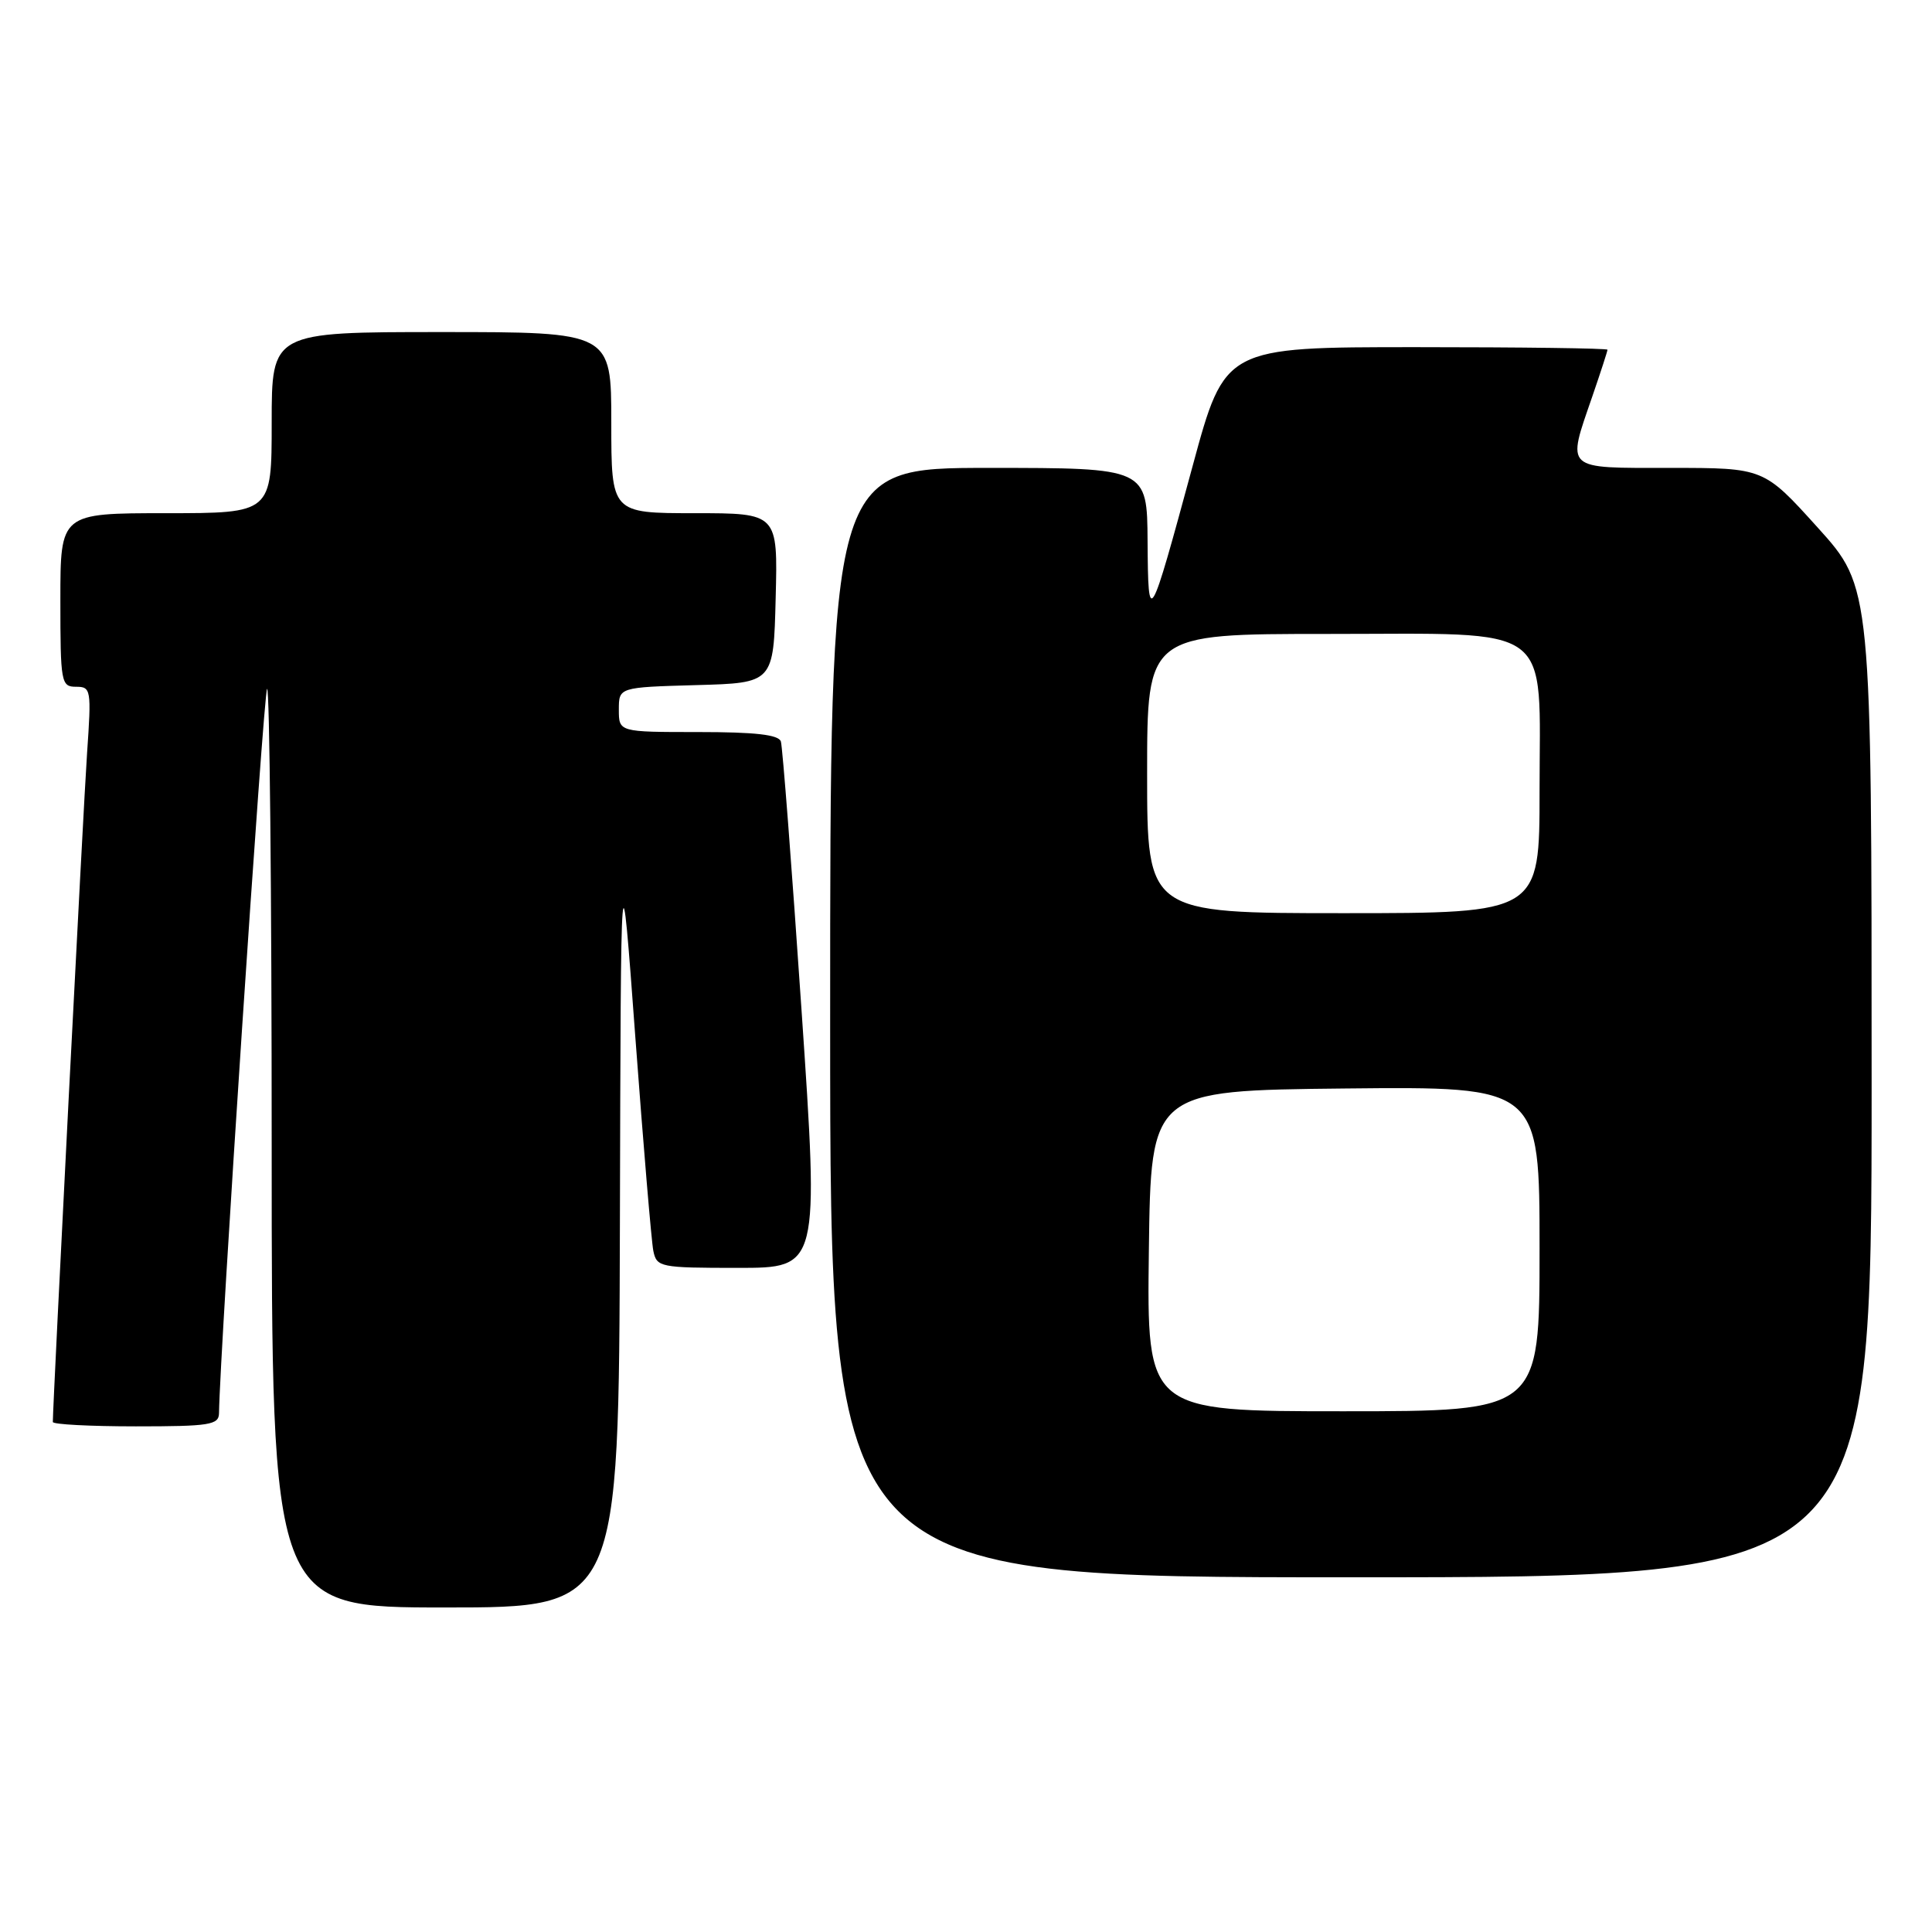 <?xml version="1.0" encoding="UTF-8" standalone="no"?>
<!DOCTYPE svg PUBLIC "-//W3C//DTD SVG 1.1//EN" "http://www.w3.org/Graphics/SVG/1.1/DTD/svg11.dtd" >
<svg xmlns="http://www.w3.org/2000/svg" xmlns:xlink="http://www.w3.org/1999/xlink" version="1.1" viewBox="0 0 256 256">
 <g >
 <path fill="currentColor"
d=" M 82.14 162.25 C 82.27 111.50 82.27 111.50 84.19 137.50 C 85.25 151.80 86.32 164.51 86.57 165.75 C 87.02 167.91 87.44 168.00 97.78 168.00 C 108.53 168.00 108.53 168.00 106.20 133.75 C 104.92 114.91 103.69 98.94 103.47 98.25 C 103.18 97.35 100.07 97.00 92.53 97.00 C 82.00 97.00 82.00 97.00 82.00 94.03 C 82.00 91.07 82.00 91.07 92.25 90.78 C 102.50 90.50 102.50 90.50 102.78 79.25 C 103.07 68.00 103.07 68.00 92.03 68.00 C 81.00 68.00 81.00 68.00 81.00 56.00 C 81.00 44.00 81.00 44.00 58.50 44.00 C 36.00 44.00 36.00 44.00 36.00 56.00 C 36.00 68.00 36.00 68.00 22.00 68.00 C 8.00 68.00 8.00 68.00 8.00 79.50 C 8.00 90.47 8.10 91.00 10.08 91.00 C 12.06 91.00 12.12 91.37 11.54 99.75 C 11.06 106.62 7.00 185.96 7.00 188.42 C 7.00 188.74 11.95 189.00 18.00 189.00 C 27.80 189.00 29.00 188.81 29.02 187.25 C 29.13 178.98 34.92 91.75 35.39 91.28 C 35.72 90.94 36.00 118.19 36.00 151.83 C 36.00 213.00 36.00 213.00 59.00 213.00 C 82.00 213.00 82.00 213.00 82.14 162.25 Z  M 248.00 143.41 C 248.00 77.82 248.00 77.82 240.86 69.91 C 233.72 62.00 233.72 62.00 221.36 62.00 C 207.15 62.00 207.59 62.40 211.00 52.50 C 212.10 49.30 213.00 46.53 213.00 46.34 C 213.00 46.15 201.59 46.00 187.65 46.00 C 162.30 46.00 162.30 46.00 158.04 61.71 C 152.28 82.95 152.14 83.19 152.06 71.75 C 152.00 62.00 152.00 62.00 131.00 62.00 C 110.00 62.00 110.00 62.00 110.00 135.50 C 110.00 209.00 110.00 209.00 179.00 209.00 C 248.00 209.00 248.00 209.00 248.00 143.41 Z  M 152.23 165.75 C 152.50 144.50 152.50 144.50 178.25 144.23 C 204.00 143.97 204.00 143.97 204.00 165.48 C 204.00 187.00 204.00 187.00 177.98 187.00 C 151.96 187.00 151.96 187.00 152.23 165.75 Z  M 152.00 102.50 C 152.00 84.00 152.00 84.00 175.83 84.00 C 206.33 84.00 204.00 82.28 204.00 104.81 C 204.00 121.00 204.00 121.00 178.00 121.00 C 152.00 121.00 152.00 121.00 152.00 102.50 Z "/>
</g>
</svg>
